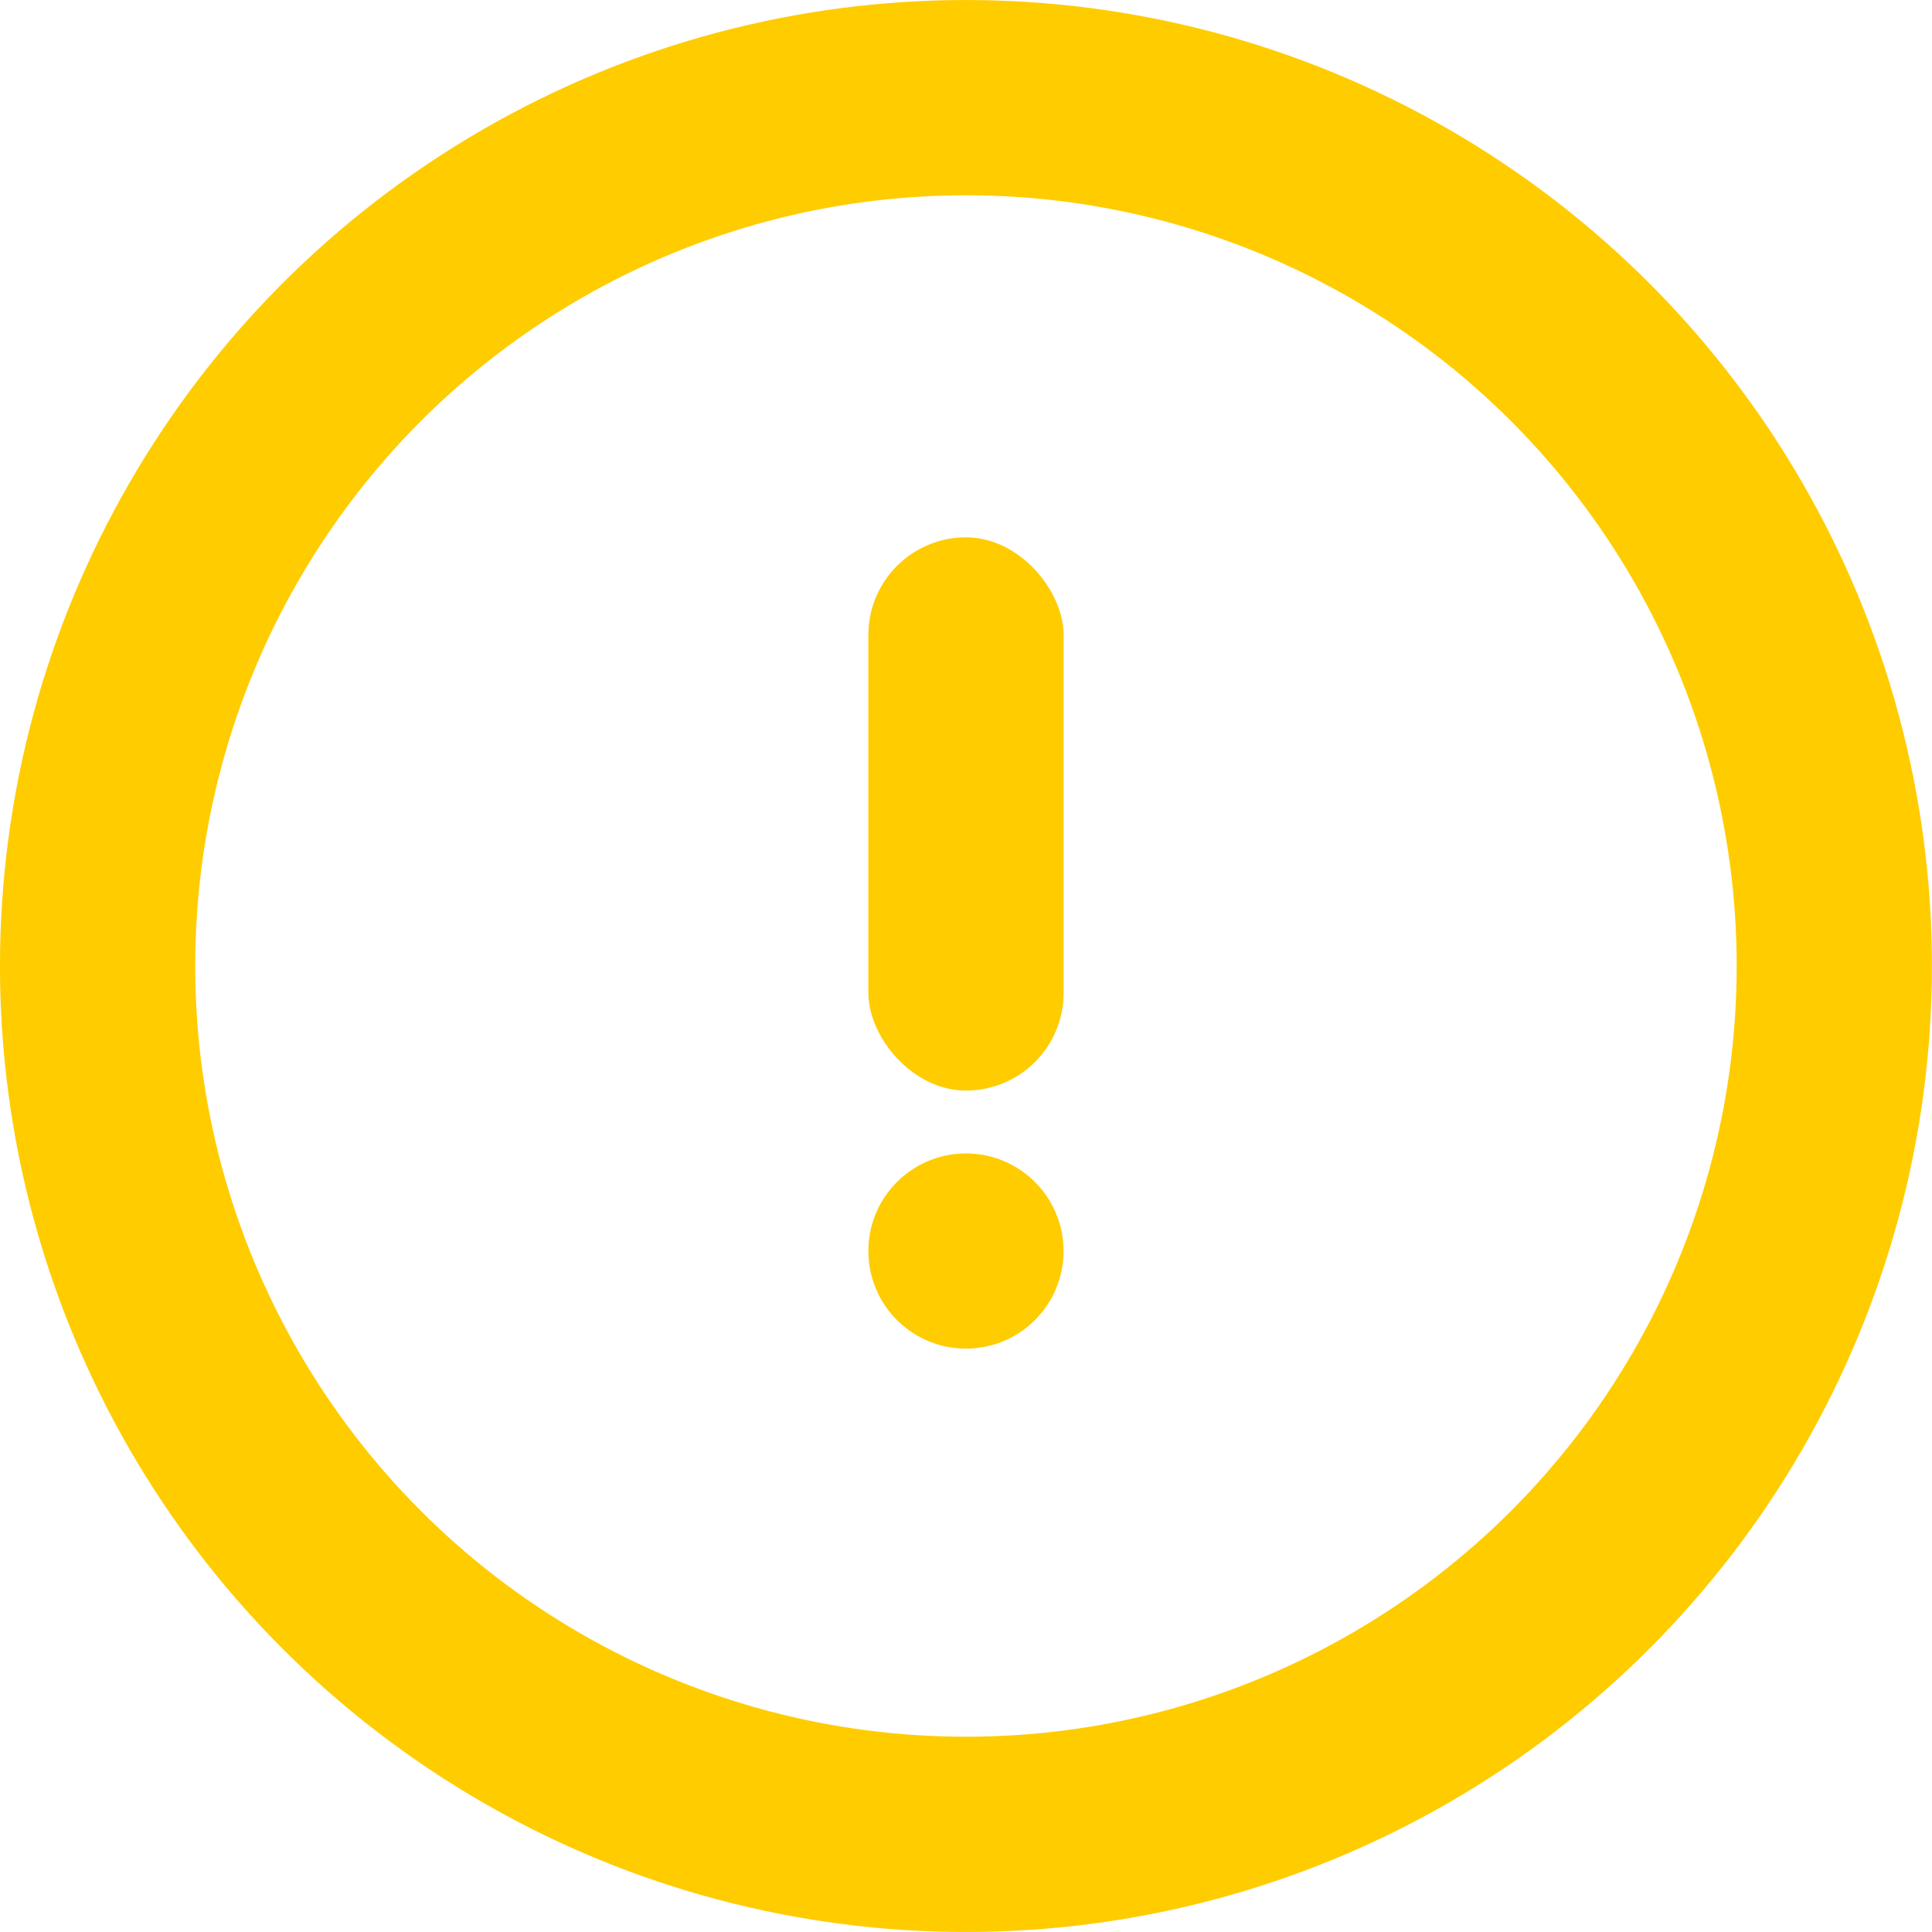 <?xml version="1.0" encoding="UTF-8" standalone="no"?>
<!-- Created with Inkscape (http://www.inkscape.org/) -->

<svg
   width="39.274mm"
   height="39.274mm"
   viewBox="0 0 39.274 39.274"
   version="1.1"
   id="svg1"
   xml:space="preserve"
   inkscape:version="1.3.2 (091e20e, 2023-11-25, custom)"
   sodipodi:docname="circle-warn.svg"
   xmlns:inkscape="http://www.inkscape.org/namespaces/inkscape"
   xmlns:sodipodi="http://sodipodi.sourceforge.net/DTD/sodipodi-0.dtd"
   xmlns="http://www.w3.org/2000/svg"
   xmlns:svg="http://www.w3.org/2000/svg"><sodipodi:namedview
     id="namedview1"
     pagecolor="#ffffff"
     bordercolor="#111111"
     borderopacity="1"
     inkscape:showpageshadow="0"
     inkscape:pageopacity="0"
     inkscape:pagecheckerboard="1"
     inkscape:deskcolor="#d1d1d1"
     inkscape:document-units="mm"
     inkscape:zoom="4.1798822"
     inkscape:cx="70.935014"
     inkscape:cy="102.51485"
     inkscape:window-width="3440"
     inkscape:window-height="1369"
     inkscape:window-x="-8"
     inkscape:window-y="-8"
     inkscape:window-maximized="1"
     inkscape:current-layer="layer1" /><defs
     id="defs1" /><g
     inkscape:label="Ebene 1"
     inkscape:groupmode="layer"
     id="layer1"
     transform="translate(-179.951,-146.427)"><circle
       style="opacity:1;fill:none;stroke:#ffcc00;stroke-width:3.969;stroke-dasharray:none;stroke-opacity:1"
       id="circle1"
       cx="199.587"
       cy="166.064"
       r="17.652" /><rect
       style="opacity:1;fill:#ffcc00;fill-opacity:1;stroke:none;stroke-width:3.969;stroke-dasharray:none;stroke-opacity:1"
       id="rect1"
       width="3.969"
       height="11.246"
       x="197.603"
       y="157.35"
       rx="1.984"
       ry="1.984" /><circle
       style="opacity:1;fill:#ffcc00;fill-opacity:1;stroke:none;stroke-width:3.969;stroke-dasharray:none;stroke-opacity:1"
       id="path2"
       cx="199.587"
       cy="171.858"
       r="1.984" /></g></svg>
